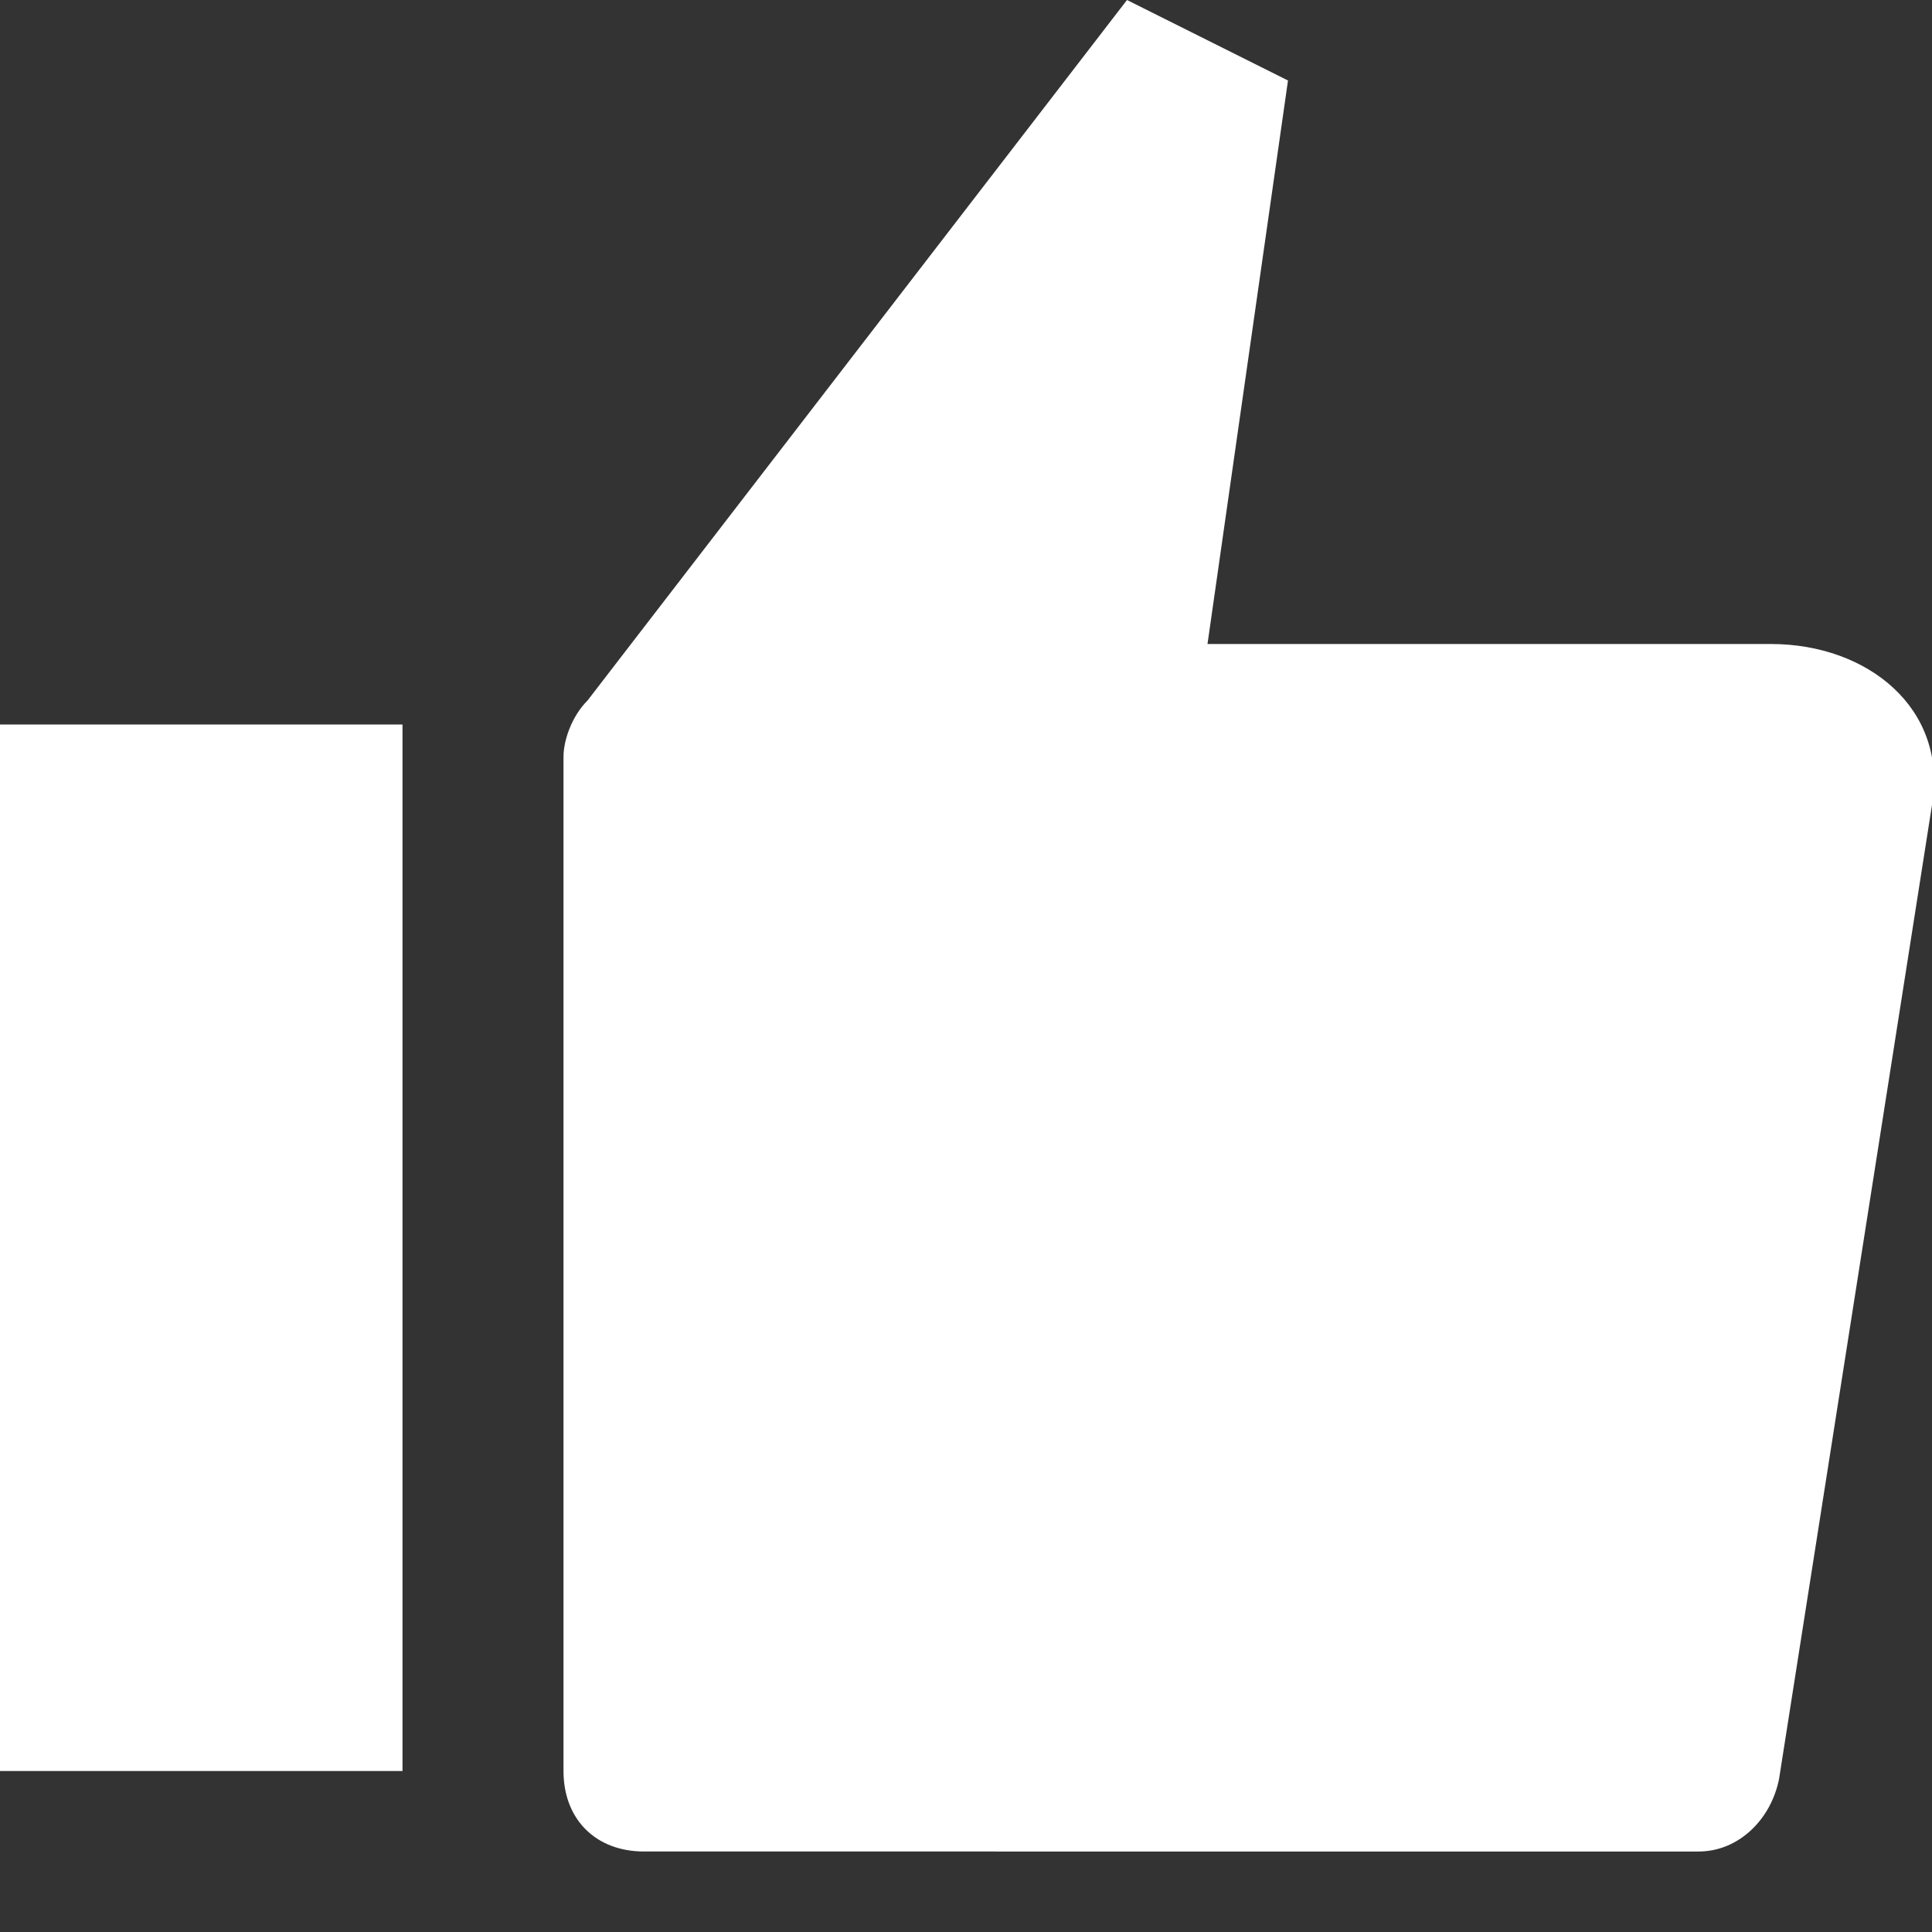 <?xml version="1.0" encoding="utf-8"?>
<!-- Generator: Adobe Illustrator 22.0.1, SVG Export Plug-In . SVG Version: 6.00 Build 0)  -->
<svg version="1.1" id="Layer_1" xmlns="http://www.w3.org/2000/svg" xmlns:xlink="http://www.w3.org/1999/xlink" x="0px" y="0px"
	 viewBox="0 0 24 24" style="enable-background:new 0 0 24 24;" xml:space="preserve">
<rect x="0" y="0" width="24" height="24" fill="#333333" stroke="none"/>
<style type="text/css">
	.st0{fill:#FFFFFF;}
</style>
<path class="st0" d="M7,22V9.4c0-0.2,0.1-0.5,0.3-0.7L14,0l2,1l-1,7h7c1.2,0,2.2,0.8,2,2l-1.9,12.1c-0.1,0.5-0.5,0.9-1,0.9H8
	C7.4,23,7,22.6,7,22z"/>
<rect y="9" class="st0" width="5" height="13"/>
</svg>
